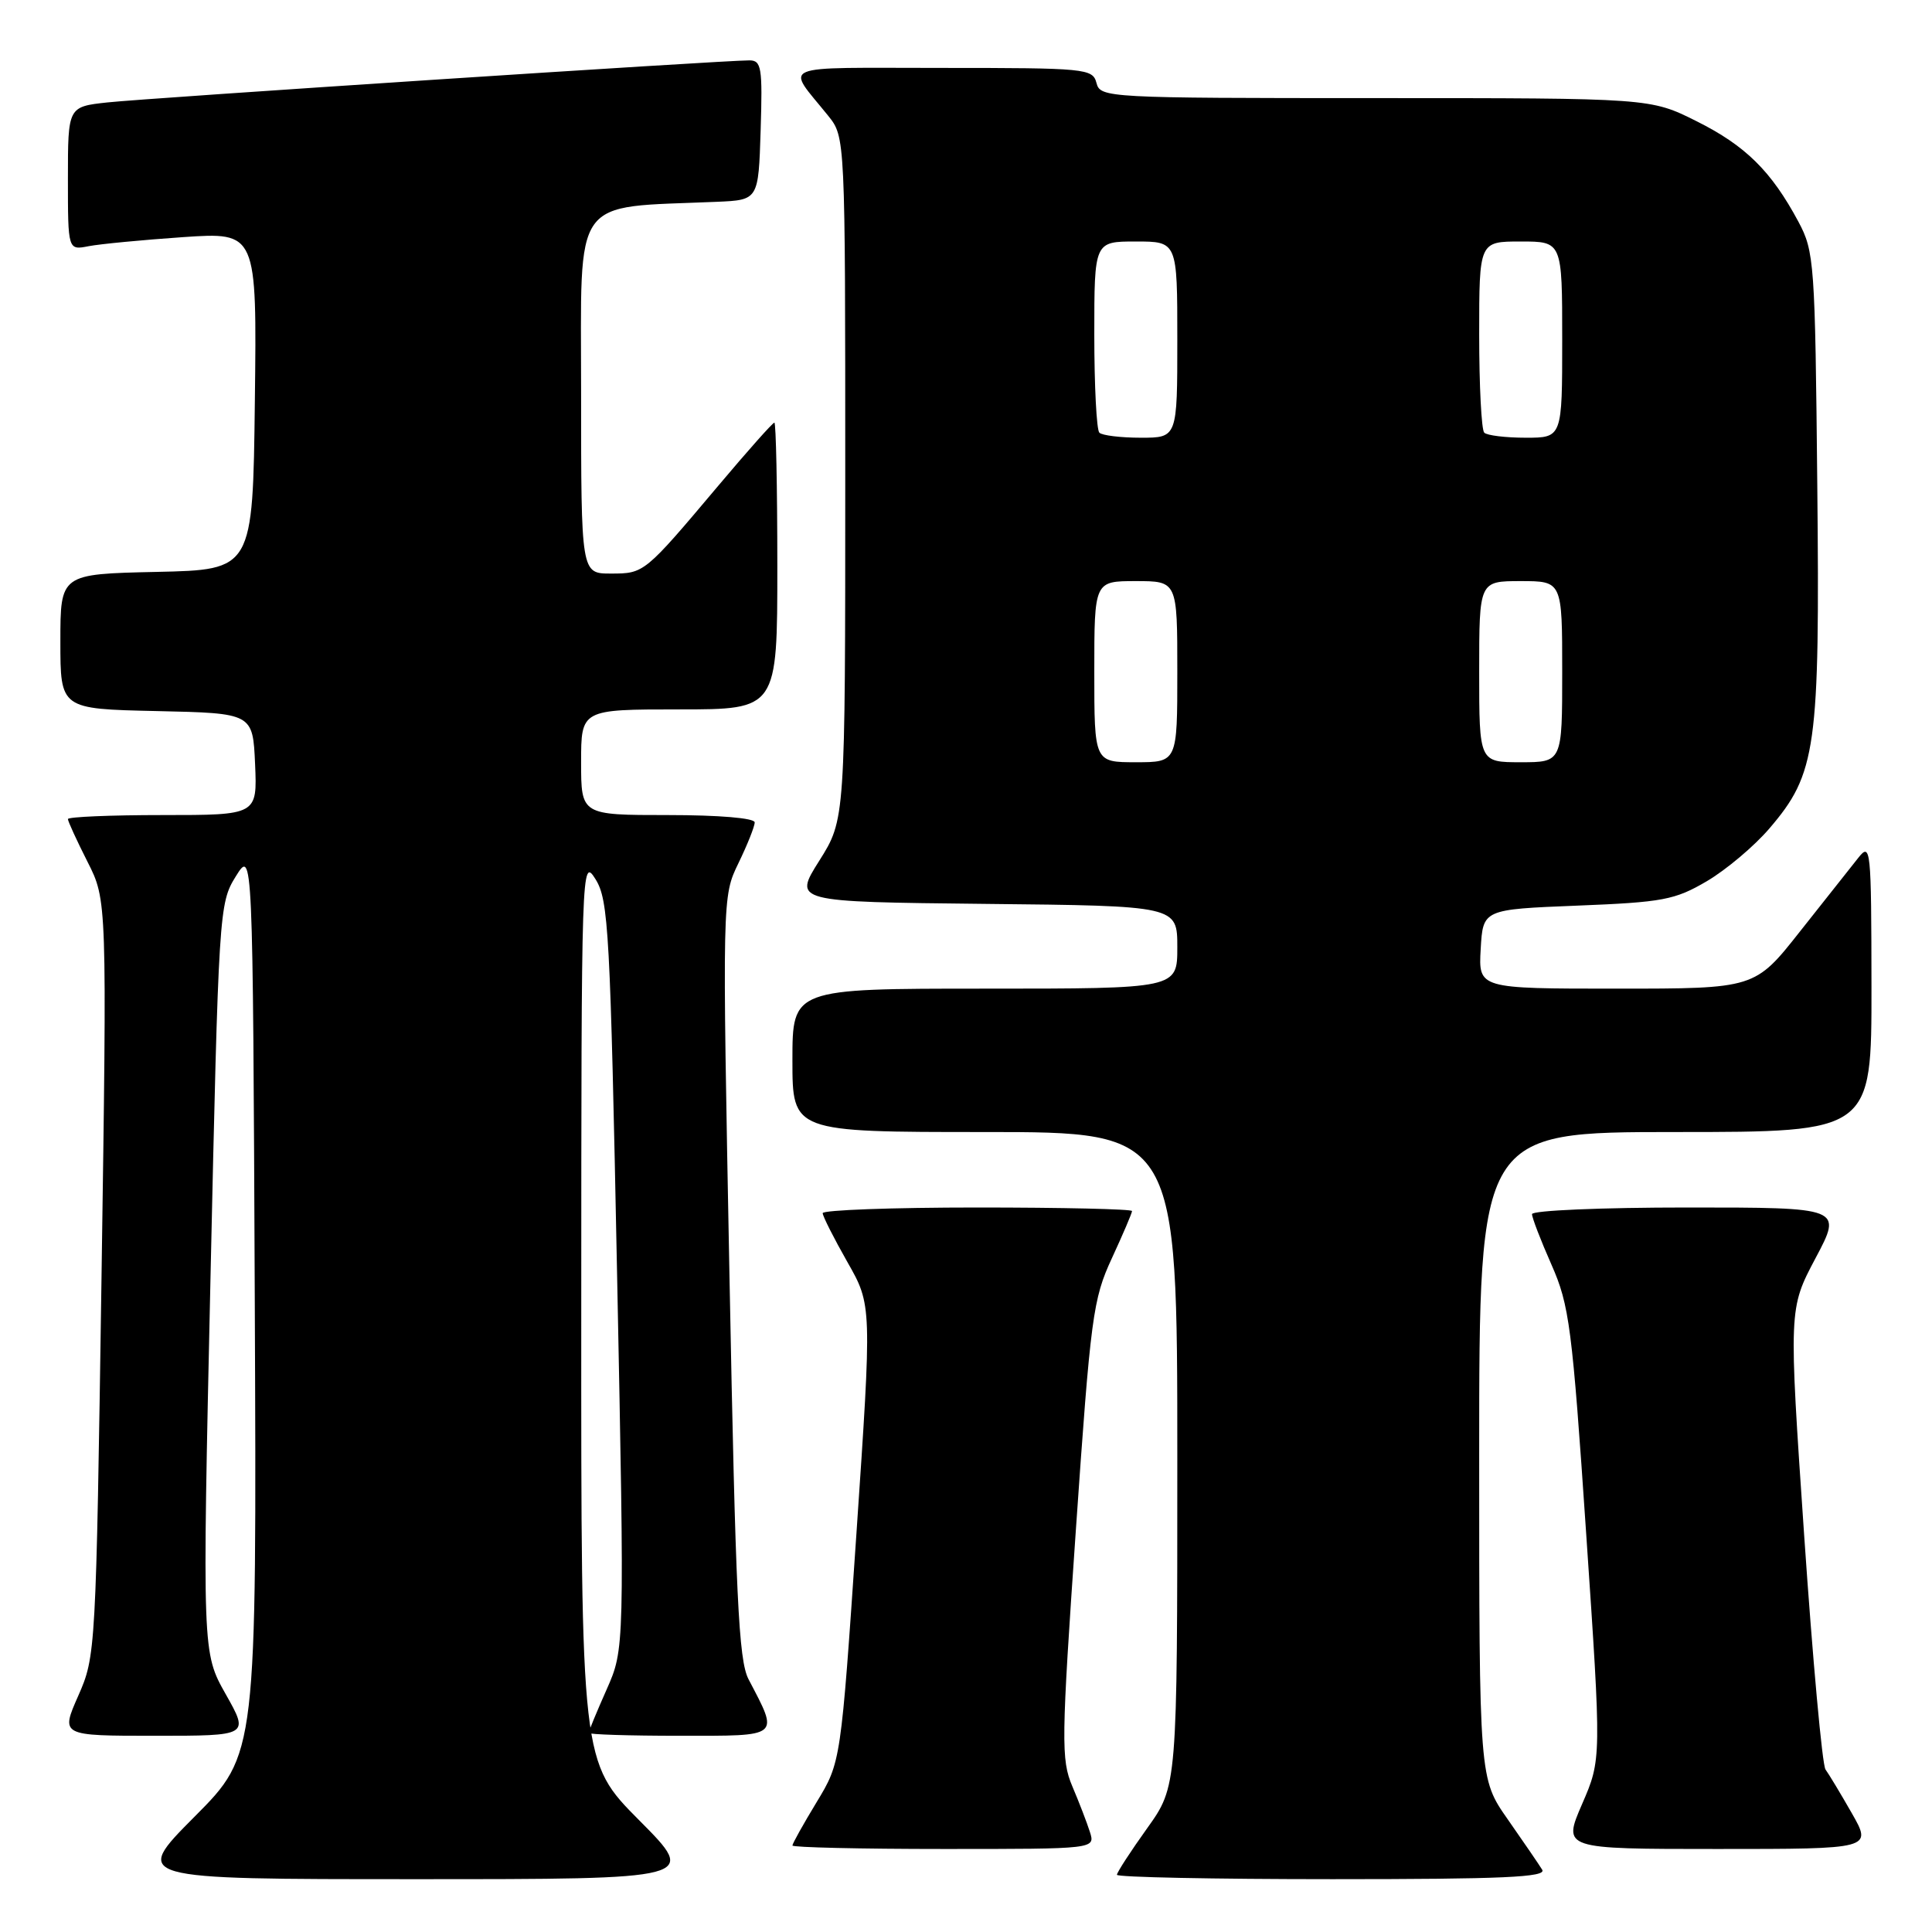 <?xml version="1.0" encoding="UTF-8" standalone="no"?>
<!DOCTYPE svg PUBLIC "-//W3C//DTD SVG 1.1//EN" "http://www.w3.org/Graphics/SVG/1.1/DTD/svg11.dtd" >
<svg xmlns="http://www.w3.org/2000/svg" xmlns:xlink="http://www.w3.org/1999/xlink" version="1.1" viewBox="0 0 256 256">
 <g >
 <path fill="currentColor"
d=" M 84.73 241.23 C 77.00 233.46 77.00 233.46 77.02 173.48 C 77.03 114.43 77.06 113.55 78.91 116.50 C 80.64 119.27 80.86 123.33 81.77 169.00 C 82.76 218.50 82.76 218.50 80.38 223.87 C 79.07 226.82 78.00 229.41 78.00 229.62 C 78.00 229.83 83.43 230.00 90.07 230.00 C 103.57 230.00 103.24 230.27 99.18 222.50 C 97.87 219.97 97.47 211.56 96.66 169.15 C 95.70 118.80 95.70 118.80 97.85 114.37 C 99.03 111.94 100.00 109.51 100.00 108.97 C 100.00 108.40 95.29 108.00 88.50 108.00 C 77.00 108.00 77.00 108.00 77.00 101.00 C 77.00 94.00 77.00 94.00 90.00 94.00 C 103.00 94.00 103.00 94.00 103.00 75.00 C 103.00 64.55 102.82 56.00 102.61 56.00 C 102.39 56.00 99.05 59.76 95.17 64.37 C 85.38 75.99 85.37 76.00 80.93 76.00 C 77.00 76.00 77.00 76.00 77.00 52.08 C 77.00 25.54 75.56 27.57 95.00 26.74 C 100.50 26.50 100.50 26.50 100.79 17.25 C 101.05 8.93 100.90 8.00 99.29 8.00 C 95.91 7.99 19.50 13.00 14.25 13.57 C 9.00 14.14 9.00 14.14 9.00 23.65 C 9.00 33.16 9.00 33.16 11.75 32.62 C 13.26 32.33 18.90 31.79 24.27 31.42 C 34.04 30.76 34.04 30.76 33.77 53.13 C 33.50 75.50 33.50 75.50 20.75 75.78 C 8.00 76.06 8.00 76.06 8.00 85.00 C 8.00 93.94 8.00 93.94 20.75 94.22 C 33.50 94.50 33.50 94.50 33.80 101.25 C 34.09 108.00 34.09 108.00 21.55 108.00 C 14.65 108.00 9.00 108.24 9.00 108.53 C 9.00 108.83 10.17 111.37 11.59 114.18 C 14.18 119.29 14.18 119.29 13.45 169.35 C 12.72 218.89 12.68 219.46 10.37 224.70 C 8.03 230.00 8.03 230.00 20.52 230.00 C 33.02 230.00 33.02 230.00 29.91 224.49 C 26.80 218.98 26.80 218.98 27.89 169.37 C 28.97 120.56 29.03 119.69 31.24 116.13 C 33.50 112.50 33.50 112.50 33.76 172.47 C 34.02 232.44 34.02 232.44 25.78 240.72 C 17.54 249.00 17.54 249.00 55.00 249.00 C 92.45 249.00 92.45 249.00 84.73 241.23 Z  M 204.35 247.75 C 203.93 247.06 201.87 244.06 199.79 241.08 C 196.00 235.67 196.00 235.67 196.00 192.83 C 196.00 150.00 196.00 150.00 222.00 150.00 C 248.00 150.00 248.00 150.00 247.98 130.75 C 247.96 112.34 247.88 111.59 246.23 113.67 C 245.28 114.87 241.81 119.26 238.51 123.42 C 232.53 131.00 232.53 131.00 214.21 131.00 C 195.90 131.00 195.90 131.00 196.20 125.75 C 196.50 120.50 196.50 120.50 209.00 120.00 C 220.34 119.55 221.93 119.25 226.17 116.76 C 228.73 115.25 232.46 112.11 234.45 109.78 C 240.68 102.51 241.15 99.18 240.80 64.31 C 240.51 34.77 240.41 33.33 238.30 29.38 C 234.71 22.68 231.29 19.30 224.80 16.06 C 218.68 13.00 218.68 13.00 182.25 13.00 C 146.65 13.00 145.80 12.95 145.29 11.00 C 144.79 9.08 143.93 9.00 124.76 9.00 C 102.54 9.00 104.11 8.34 109.73 15.33 C 112.00 18.15 112.00 18.15 112.00 63.37 C 112.00 108.59 112.00 108.59 108.56 114.05 C 105.12 119.50 105.12 119.50 130.56 119.77 C 156.00 120.03 156.00 120.03 156.00 125.52 C 156.00 131.00 156.00 131.00 130.50 131.00 C 105.00 131.00 105.00 131.00 105.00 140.50 C 105.00 150.00 105.00 150.00 130.50 150.00 C 156.00 150.00 156.00 150.00 156.00 193.34 C 156.00 236.67 156.00 236.67 152.00 242.26 C 149.80 245.33 148.00 248.11 148.00 248.42 C 148.00 248.74 160.85 249.00 176.56 249.00 C 199.15 249.00 204.96 248.74 204.35 247.75 Z  M 144.42 242.75 C 144.03 241.52 142.98 238.79 142.09 236.70 C 140.59 233.15 140.62 230.74 142.56 202.69 C 144.52 174.38 144.82 172.14 147.33 166.72 C 148.80 163.54 150.00 160.73 150.00 160.47 C 150.00 160.21 140.78 160.00 129.50 160.00 C 118.22 160.00 109.01 160.34 109.01 160.75 C 109.02 161.16 110.49 164.07 112.28 167.22 C 115.54 172.94 115.54 172.94 113.48 203.22 C 111.42 233.50 111.42 233.50 108.21 238.79 C 106.44 241.71 105.00 244.29 105.00 244.54 C 105.00 244.79 114.03 245.00 125.07 245.00 C 145.13 245.00 145.13 245.00 144.42 242.75 Z  M 245.37 240.25 C 243.88 237.64 242.31 235.04 241.89 234.47 C 241.46 233.90 240.19 219.93 239.06 203.43 C 237.01 173.42 237.01 173.42 240.57 166.71 C 244.13 160.00 244.13 160.00 223.57 160.00 C 212.26 160.00 203.00 160.39 203.00 160.88 C 203.00 161.36 204.16 164.37 205.58 167.58 C 207.95 172.95 208.32 175.77 210.18 203.26 C 212.21 233.12 212.21 233.12 209.63 239.06 C 207.06 245.00 207.06 245.00 227.57 245.00 C 248.08 245.00 248.08 245.00 245.37 240.25 Z  M 145.00 89.00 C 145.00 77.00 145.00 77.00 150.50 77.00 C 156.00 77.00 156.00 77.00 156.00 89.00 C 156.00 101.00 156.00 101.00 150.50 101.00 C 145.00 101.00 145.00 101.00 145.00 89.00 Z  M 196.00 89.00 C 196.00 77.00 196.00 77.00 201.50 77.00 C 207.00 77.00 207.00 77.00 207.00 89.00 C 207.00 101.00 207.00 101.00 201.50 101.00 C 196.00 101.00 196.00 101.00 196.00 89.00 Z  M 145.67 57.33 C 145.30 56.97 145.00 51.12 145.00 44.33 C 145.00 32.00 145.00 32.00 150.50 32.00 C 156.00 32.00 156.00 32.00 156.00 45.00 C 156.00 58.00 156.00 58.00 151.17 58.00 C 148.51 58.00 146.03 57.70 145.67 57.33 Z  M 196.67 57.33 C 196.30 56.97 196.00 51.12 196.00 44.33 C 196.00 32.00 196.00 32.00 201.50 32.00 C 207.00 32.00 207.00 32.00 207.00 45.00 C 207.00 58.00 207.00 58.00 202.17 58.00 C 199.51 58.00 197.03 57.70 196.67 57.33 Z "/>
</g>
</svg>